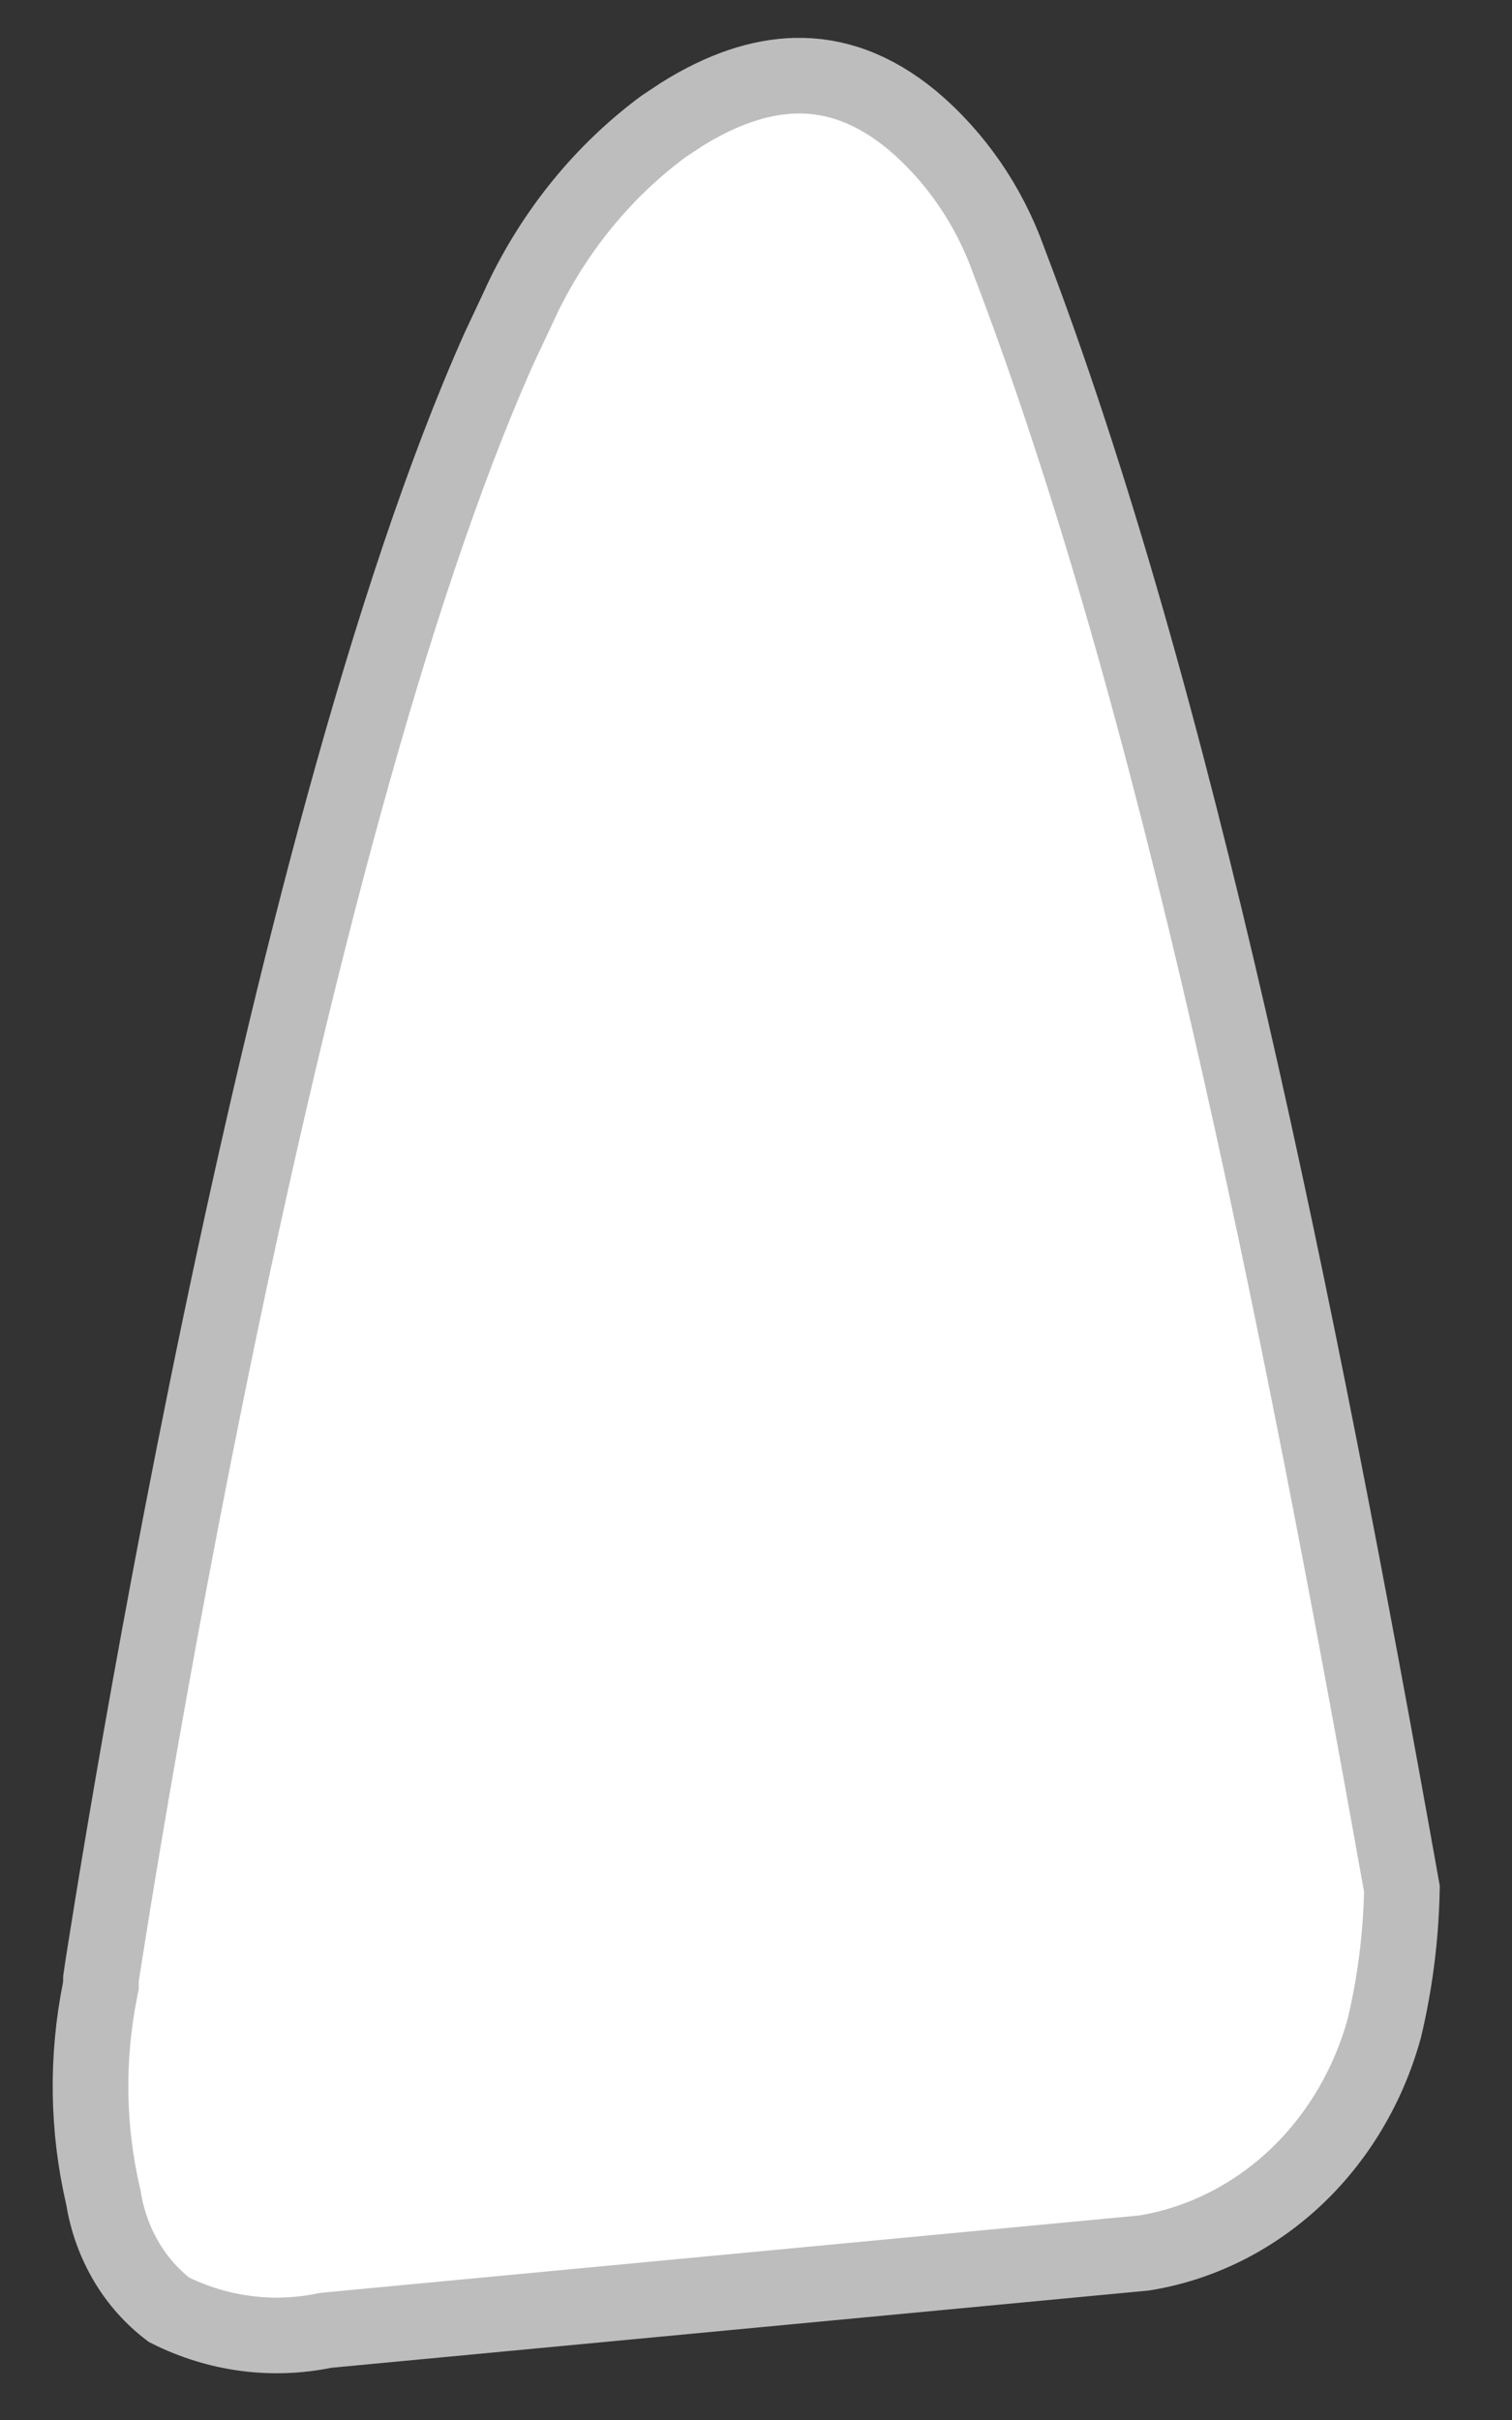 <svg width="20" height="32" viewBox="0 0 20 32" fill="none" xmlns="http://www.w3.org/2000/svg">
  <rect x="0" y="0" width="20" height="32" fill="#333333" stroke="none"/>
  <path d="M1.335 26.256L1.325 26.305C1.143 27.207 1.155 28.142 1.363 29.038L1.367 29.055L1.37 29.071C1.419 29.374 1.525 29.662 1.679 29.919C1.826 30.165 2.016 30.375 2.234 30.542C2.877 30.864 3.596 30.96 4.29 30.818L4.316 30.814L4.344 30.811L15.131 29.792C15.865 29.674 16.555 29.334 17.12 28.809C17.685 28.282 18.1 27.591 18.312 26.815C18.455 26.214 18.532 25.598 18.544 24.977C17.164 17.248 15.557 9.235 13.347 3.457L13.343 3.446C13.08 2.711 12.636 2.07 12.063 1.587C11.552 1.166 11.038 0.989 10.521 1.001C10.059 1.012 9.555 1.175 9.011 1.517L8.774 1.674C7.983 2.26 7.337 3.049 6.898 3.972L6.896 3.979L6.6 4.609C5.134 7.889 3.851 13.033 2.915 17.511C2.418 19.889 2.021 22.064 1.749 23.644C1.613 24.433 1.507 25.074 1.437 25.518C1.401 25.739 1.374 25.911 1.356 26.027C1.347 26.086 1.34 26.13 1.336 26.16C1.336 26.163 1.335 26.165 1.335 26.167V26.256Z" fill="white" stroke="#BDBDBD" />
</svg>
